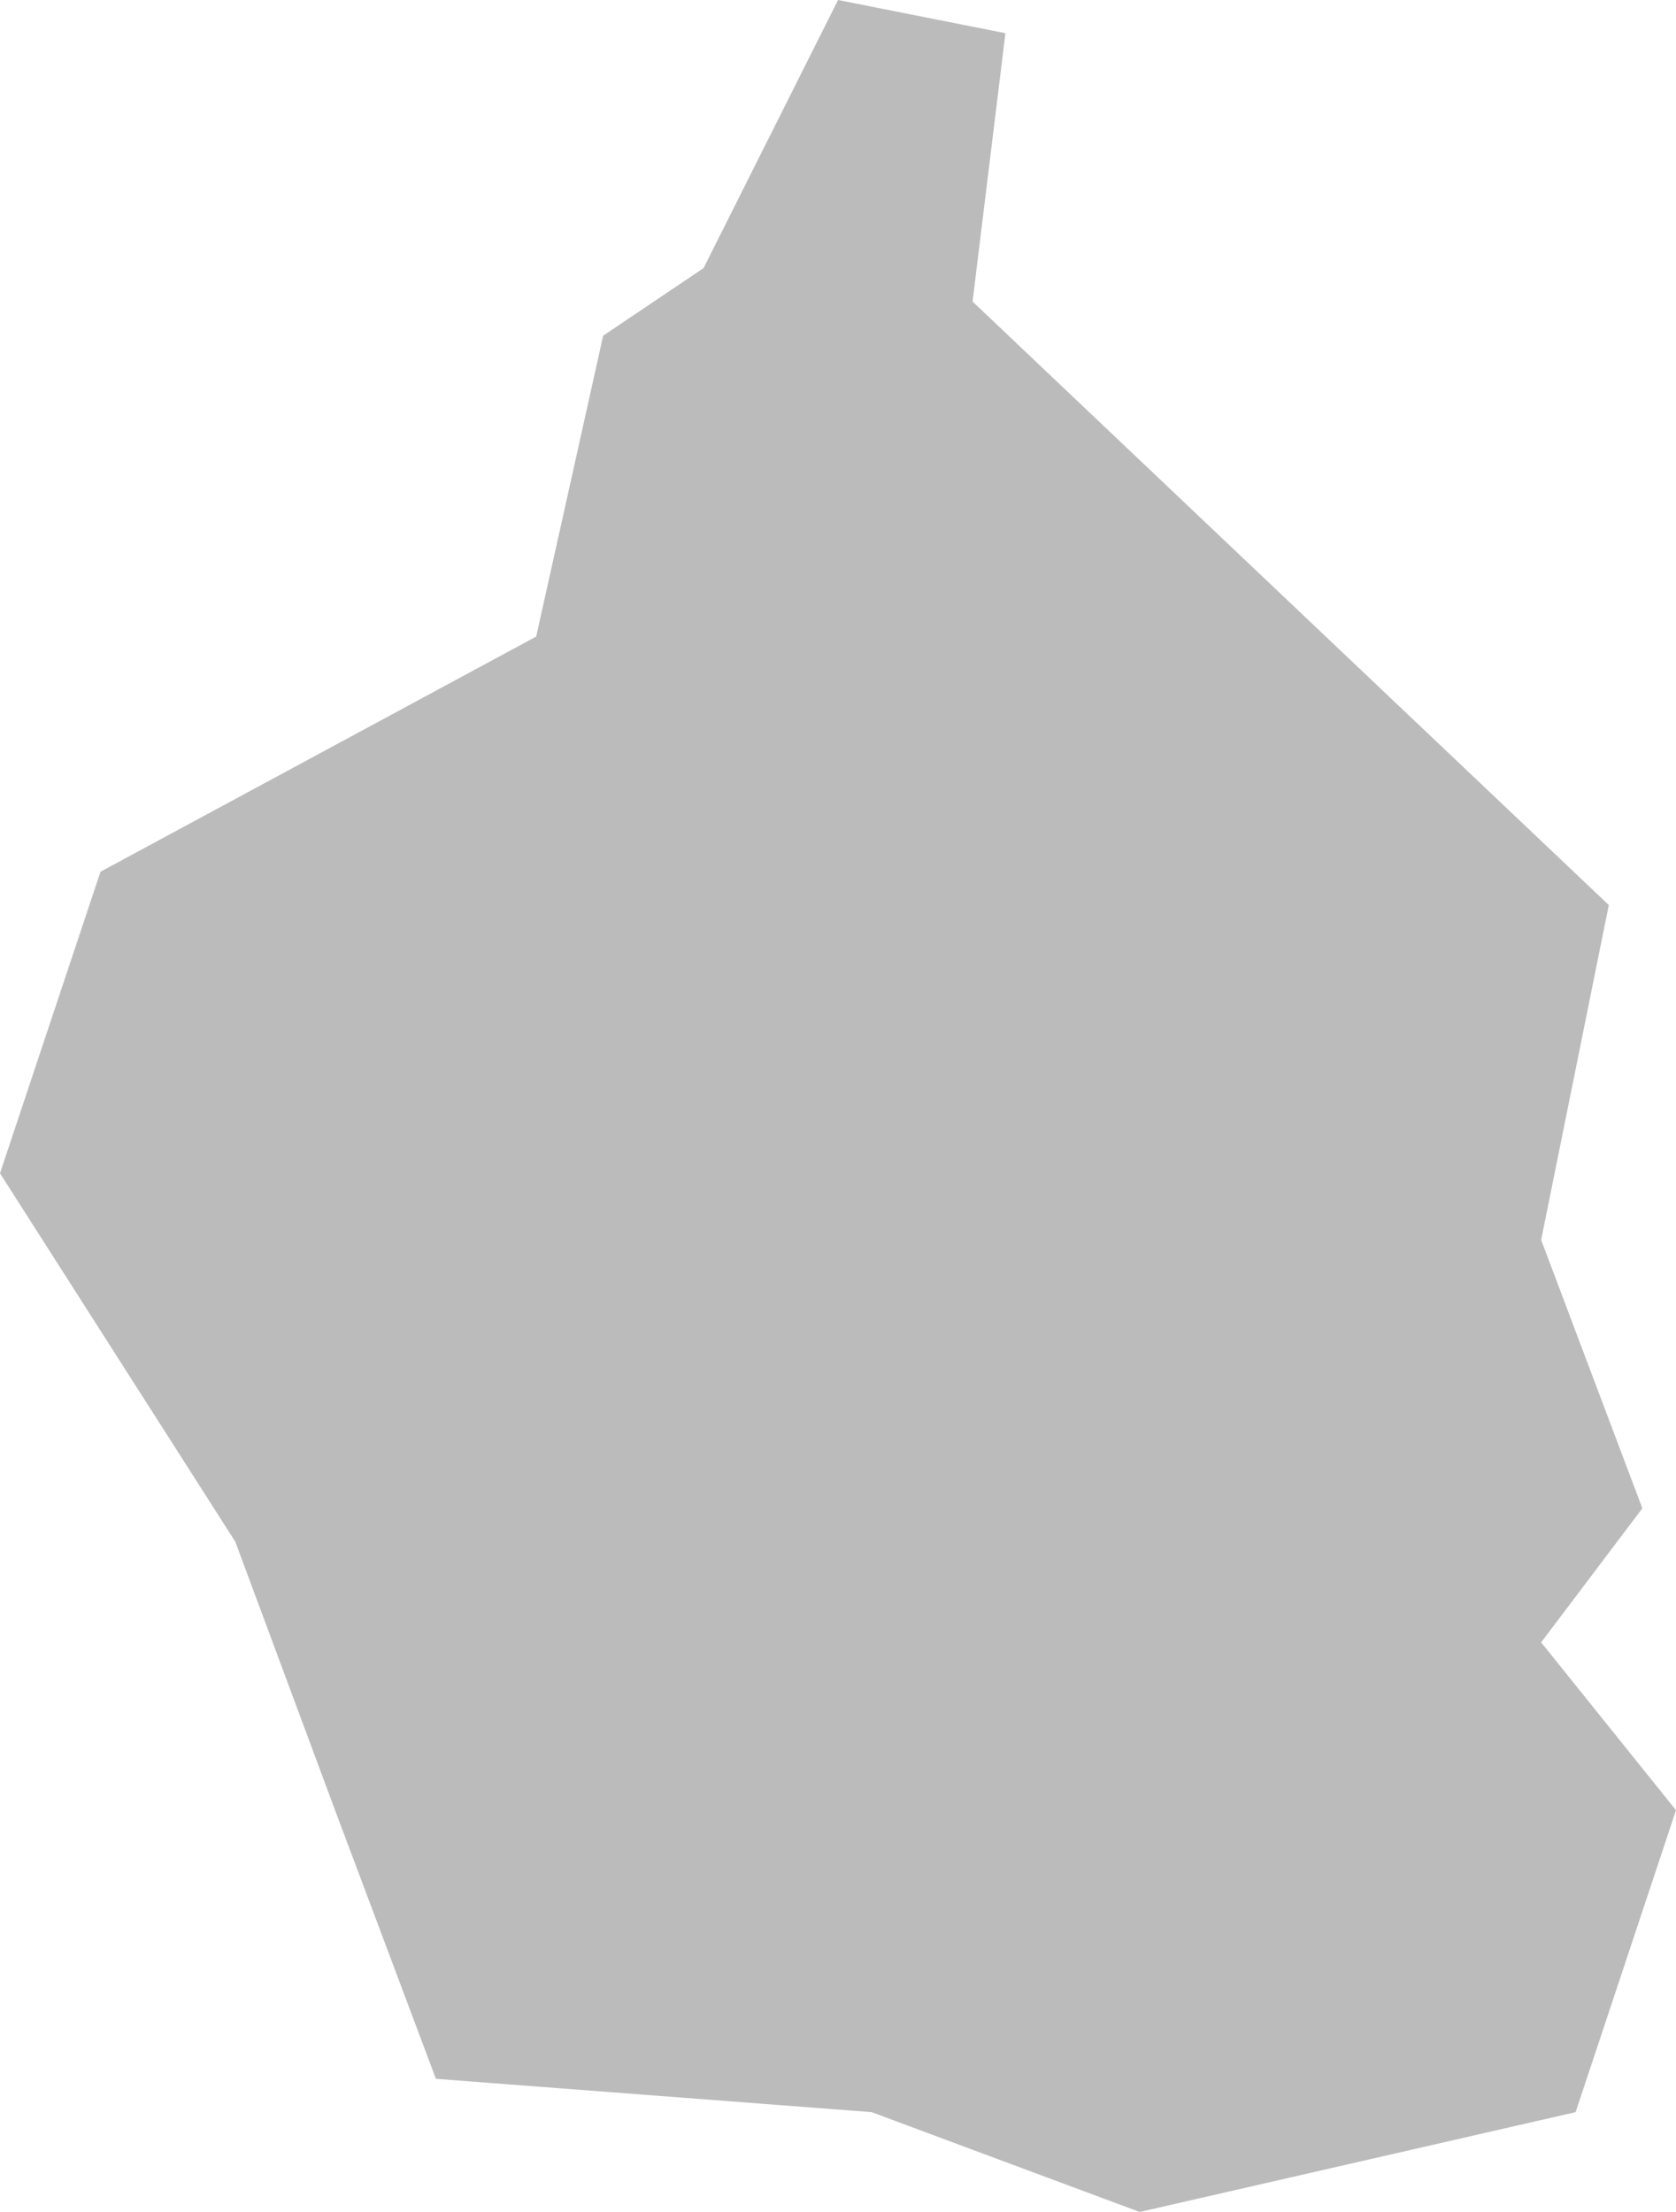 <?xml version="1.0" encoding="utf-8"?>
<!-- Generator: Adobe Illustrator 18.0.0, SVG Export Plug-In . SVG Version: 6.00 Build 0)  -->
<!DOCTYPE svg PUBLIC "-//W3C//DTD SVG 1.1//EN" "http://www.w3.org/Graphics/SVG/1.1/DTD/svg11.dtd">
<svg version="1.1" id="Capa_1" xmlns="http://www.w3.org/2000/svg" xmlns:xlink="http://www.w3.org/1999/xlink" x="0px" y="0px"
	 viewBox="0 0 14.541 19.188" enable-background="new 0 0 14.541 19.188" xml:space="preserve">
<path fill="#BBB" d="M7.271,9.594"/>
<polygon fill="#BBB" points="3.782,18.033 2.907,15.703 2.041,13.373 0,10.178 0.872,7.562 4.652,5.522 5.233,2.912 6.104,2.326 
	7.271,0 8.723,0.288 8.438,2.616 13.958,7.851 13.371,10.756 14.249,13.084 13.371,14.247 14.541,15.703 13.67,18.322 9.888,19.188 
	7.562,18.322 "/>
</svg>
